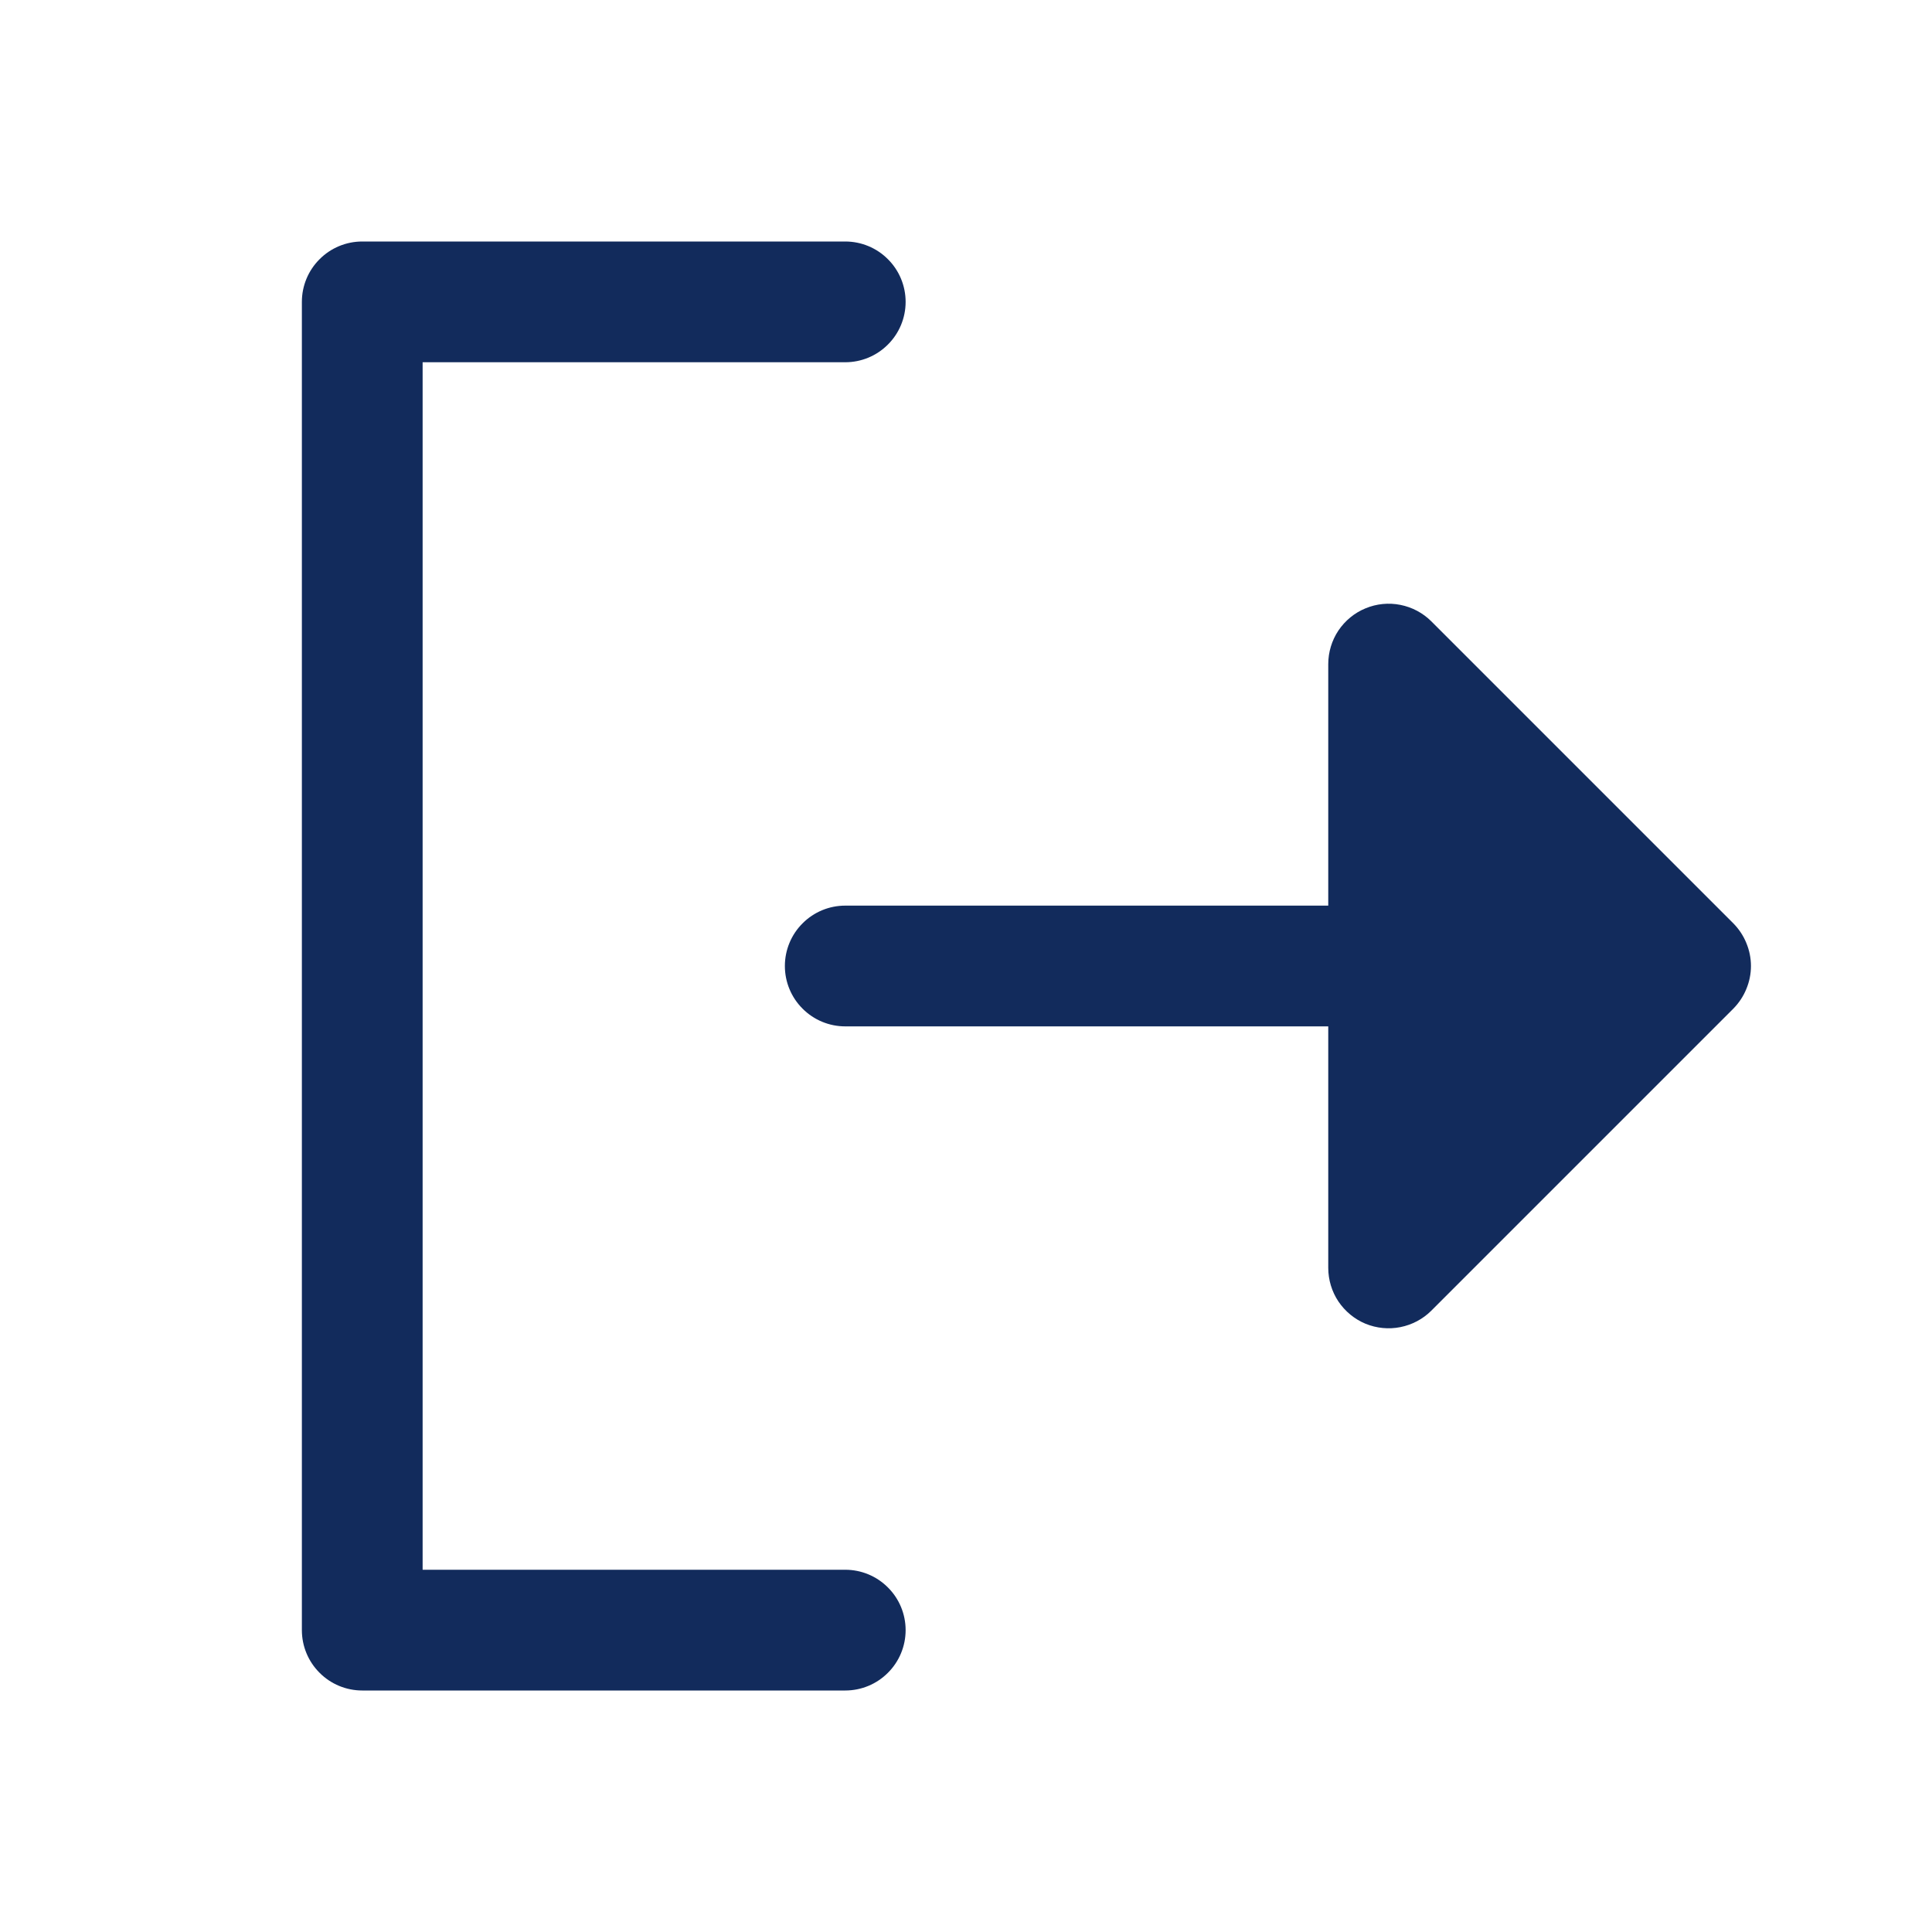 <svg width="24" height="24" viewBox="0 0 24 24" fill="none" xmlns="http://www.w3.org/2000/svg">
<path d="M11.25 20.25C11.25 20.449 11.171 20.64 11.03 20.78C10.89 20.921 10.699 21 10.5 21H4.5C4.301 21 4.11 20.921 3.97 20.78C3.829 20.64 3.75 20.449 3.75 20.25V3.75C3.75 3.551 3.829 3.36 3.97 3.22C4.11 3.079 4.301 3 4.5 3H10.5C10.699 3 10.89 3.079 11.03 3.22C11.171 3.36 11.25 3.551 11.25 3.75C11.25 3.949 11.171 4.14 11.03 4.28C10.89 4.421 10.699 4.5 10.5 4.5H5.25V19.5H10.5C10.699 19.5 10.89 19.579 11.03 19.72C11.171 19.86 11.25 20.051 11.25 20.25ZM21.531 11.469L17.781 7.719C17.676 7.614 17.542 7.543 17.396 7.514C17.251 7.485 17.1 7.5 16.963 7.557C16.826 7.613 16.709 7.71 16.626 7.833C16.544 7.956 16.5 8.102 16.5 8.25V11.25H10.5C10.301 11.25 10.11 11.329 9.97 11.47C9.829 11.61 9.75 11.801 9.75 12C9.75 12.199 9.829 12.39 9.97 12.53C10.11 12.671 10.301 12.75 10.5 12.75H16.5V15.75C16.5 15.898 16.544 16.044 16.626 16.167C16.709 16.29 16.826 16.387 16.963 16.444C17.1 16.5 17.251 16.515 17.396 16.486C17.542 16.457 17.676 16.386 17.781 16.281L21.531 12.531C21.6 12.461 21.656 12.378 21.693 12.287C21.731 12.196 21.751 12.099 21.751 12C21.751 11.901 21.731 11.804 21.693 11.713C21.656 11.622 21.6 11.539 21.531 11.469Z" fill="#122B5C"/>
</svg>

